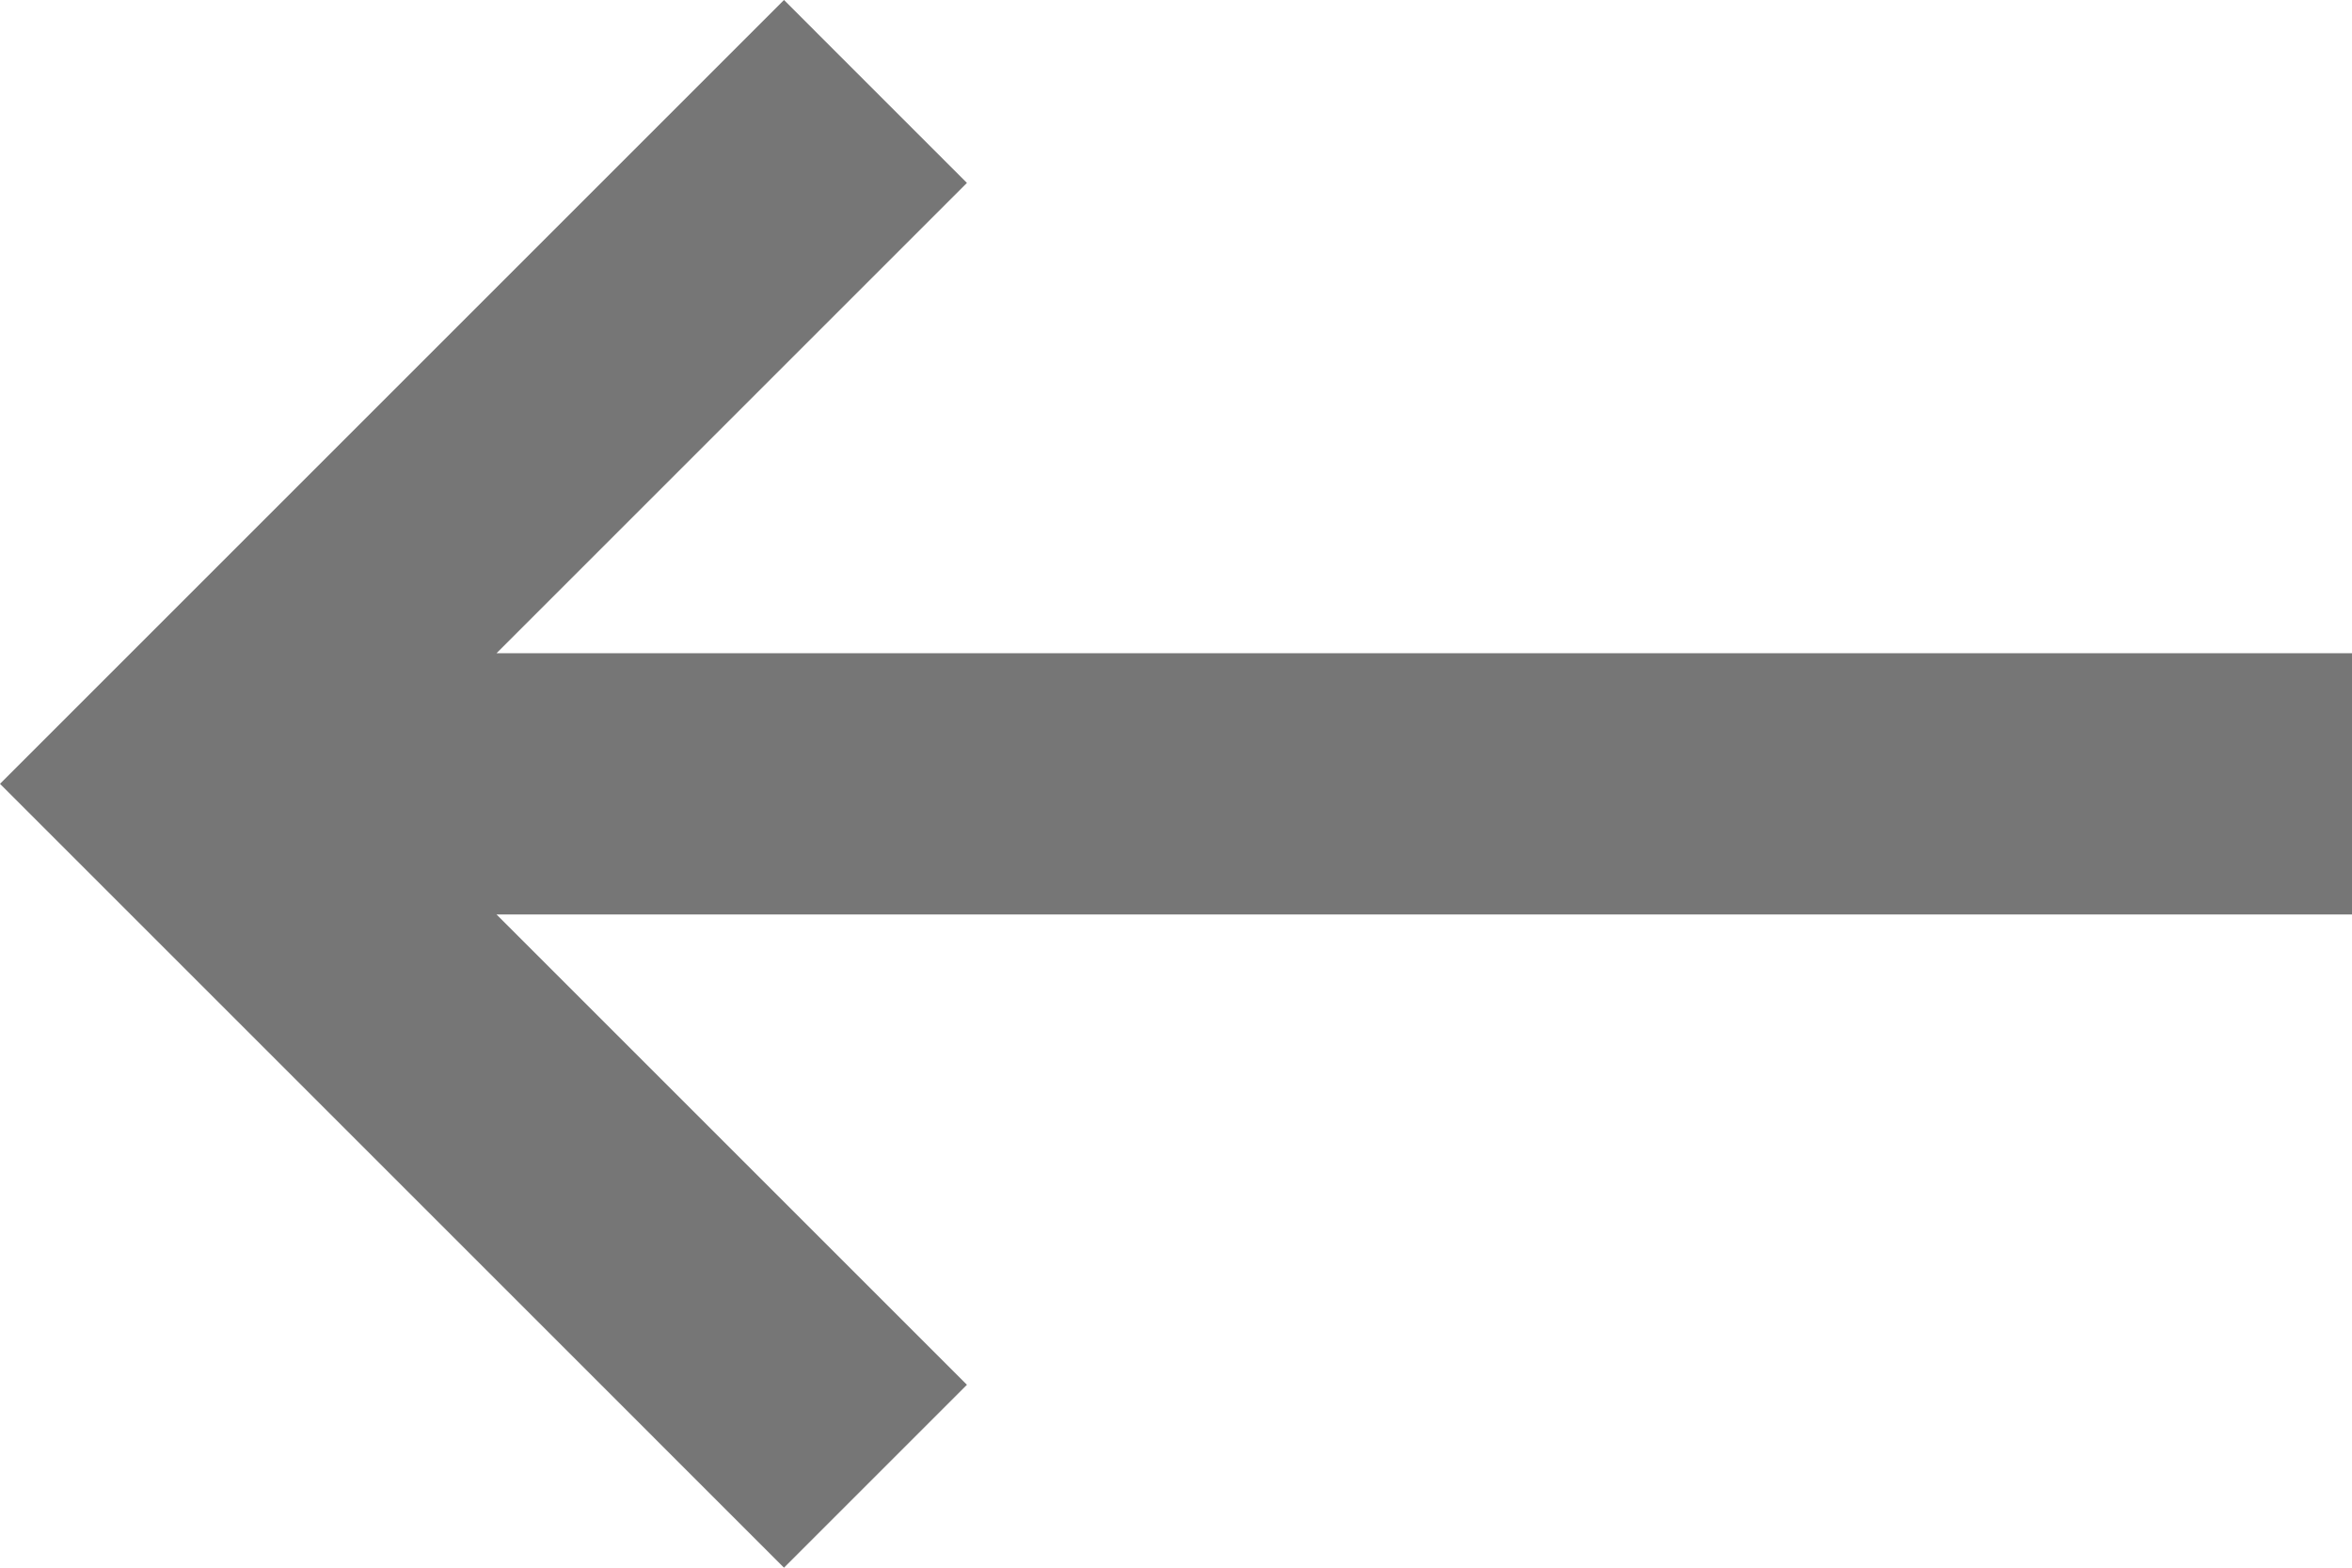 <?xml version="1.0" encoding="utf-8"?>
<!-- Generator: Adobe Illustrator 16.0.0, SVG Export Plug-In . SVG Version: 6.00 Build 0)  -->
<!DOCTYPE svg PUBLIC "-//W3C//DTD SVG 1.1//EN" "http://www.w3.org/Graphics/SVG/1.1/DTD/svg11.dtd">
<svg version="1.1" id="图层_1" xmlns="http://www.w3.org/2000/svg" xmlns:xlink="http://www.w3.org/1999/xlink" x="0px" y="0px"
	 width="400px" height="266.667px" viewBox="0 0 400 266.667" enable-background="new 0 0 400 266.667" xml:space="preserve">
<path opacity="0.8" fill="#545454" d="M400,111.111H84.444l80-80L133.333,0L0,133.333l133.333,133.334l31.111-31.111l-80-80H400
	V111.111z"/>
</svg>
